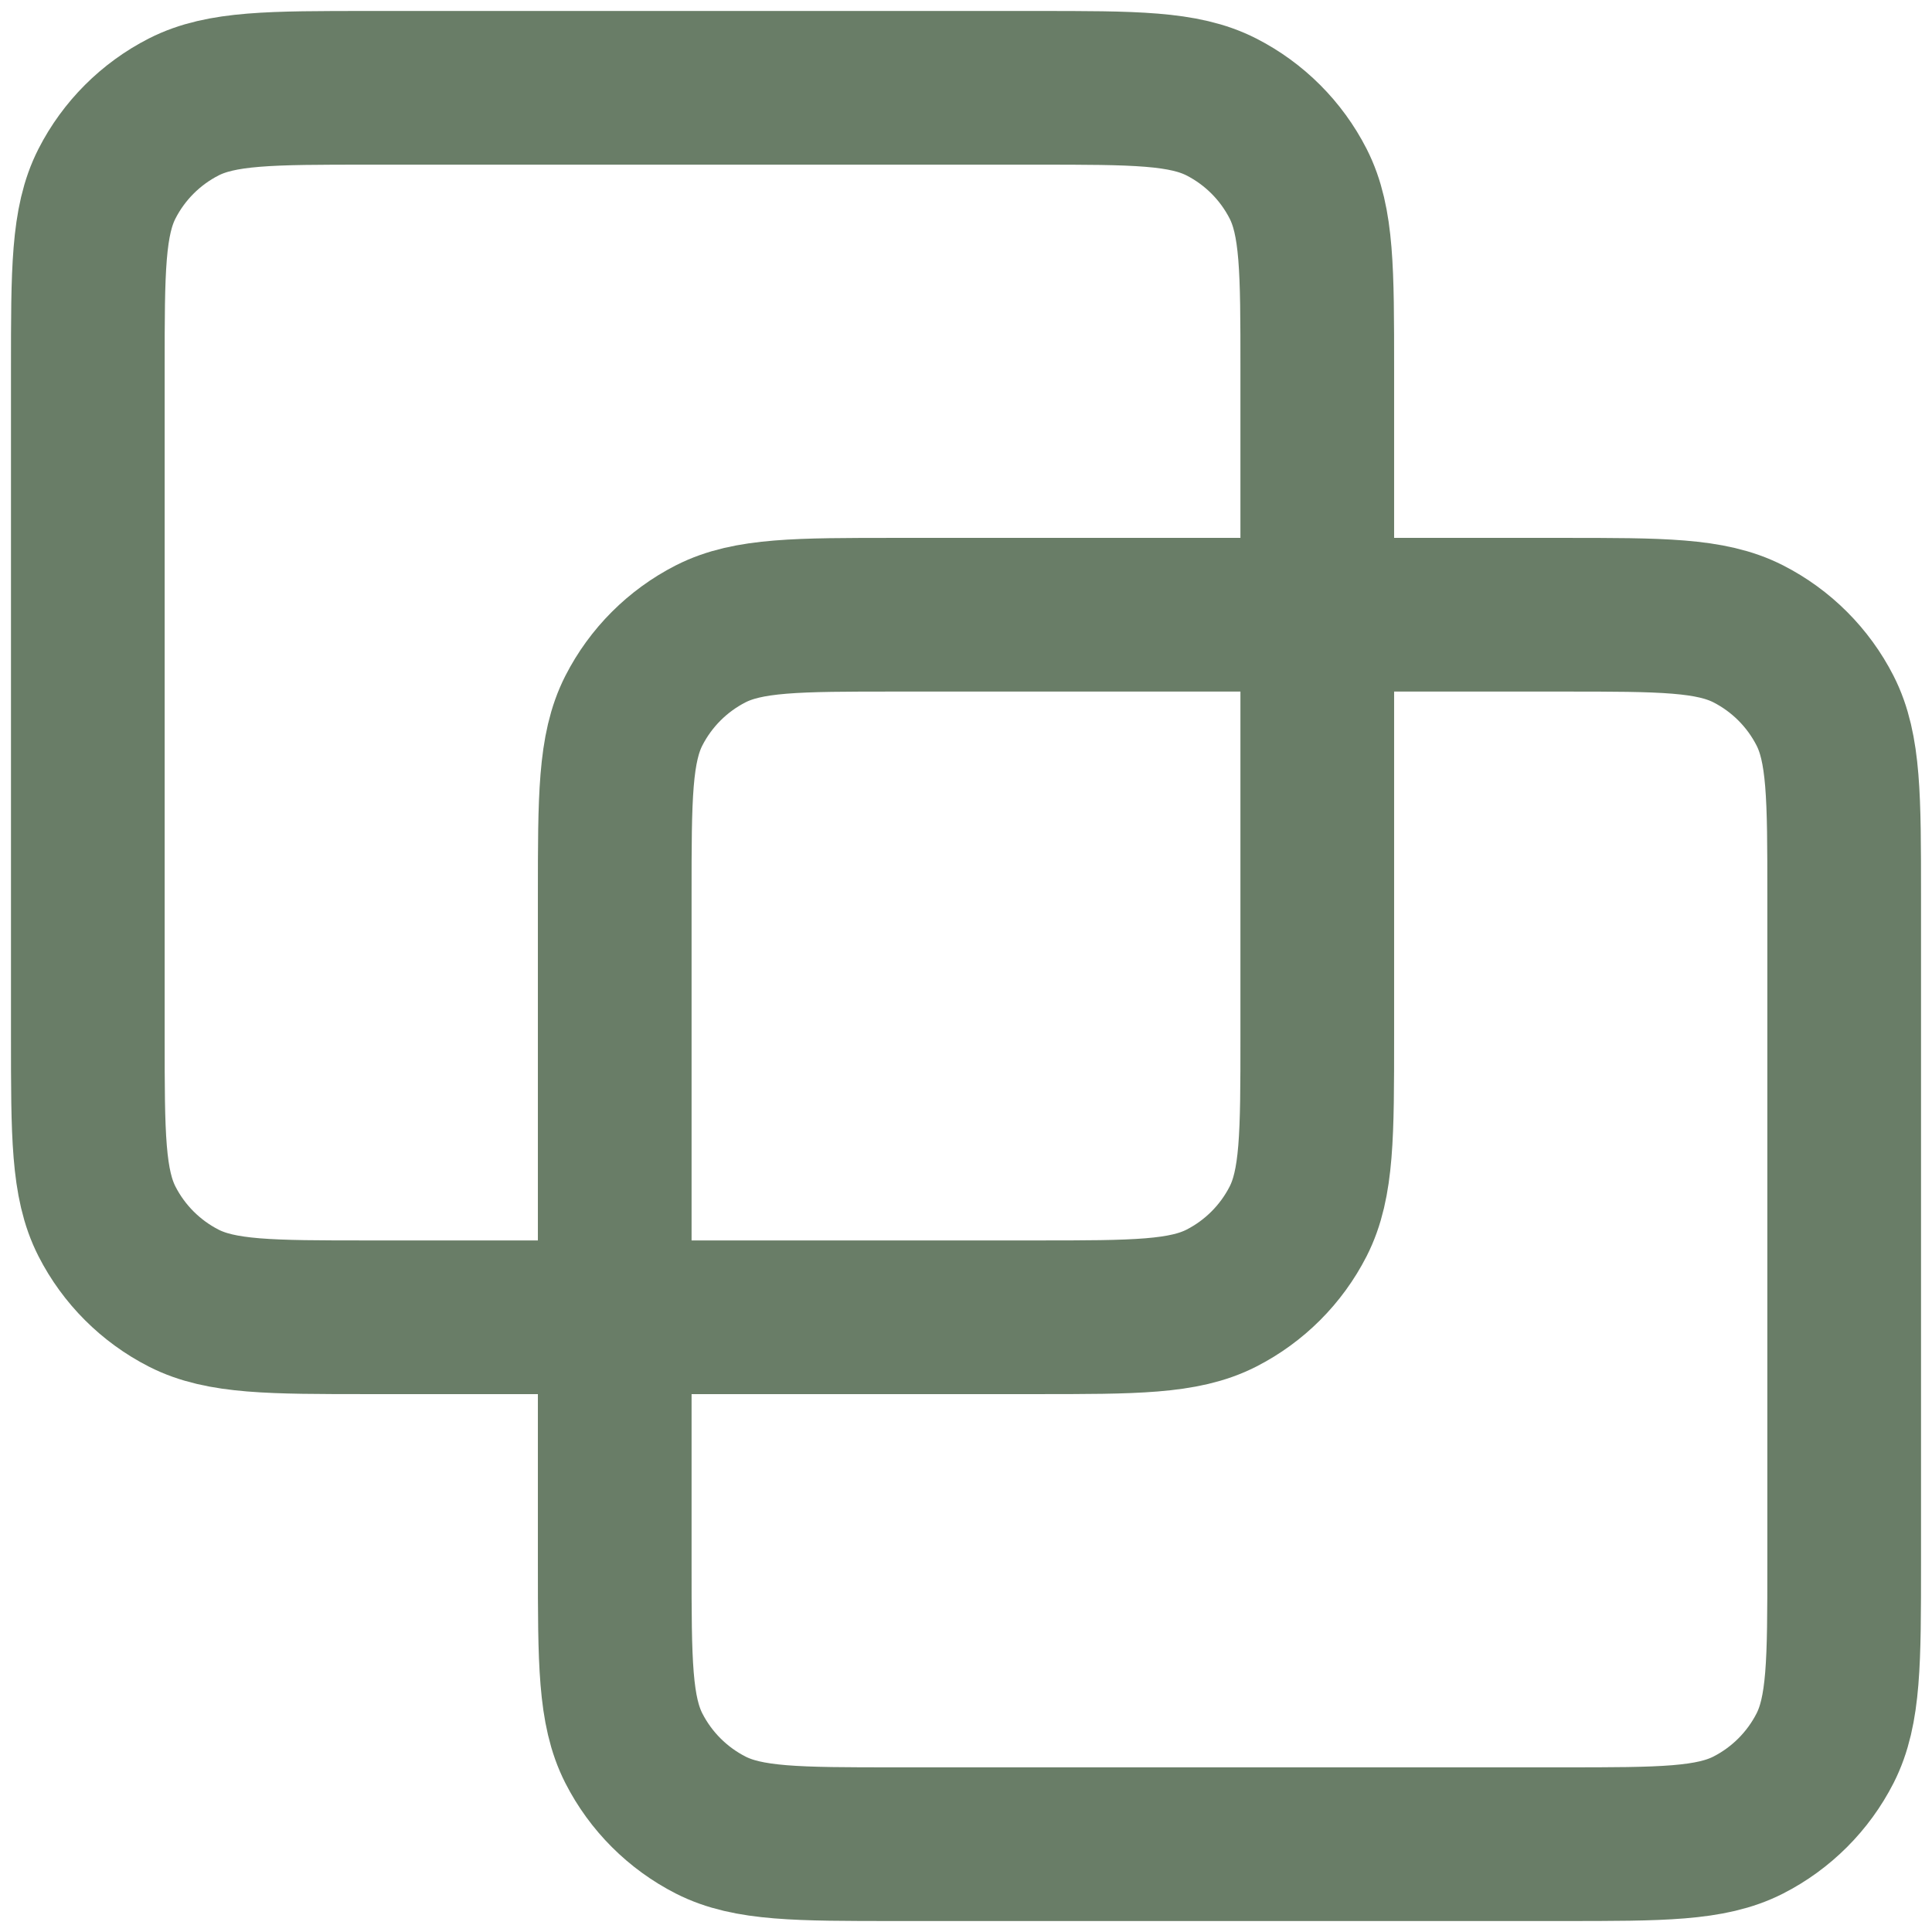 <svg width="22" height="22" viewBox="0 0 22 22" fill="none" xmlns="http://www.w3.org/2000/svg">
<path d="M1 4.2C1 3.08 1 2.52 1.218 2.092C1.41 1.716 1.716 1.41 2.092 1.218C2.52 1 3.08 1 4.2 1H11.8C12.92 1 13.48 1 13.908 1.218C14.284 1.41 14.59 1.716 14.782 2.092C15 2.52 15 3.08 15 4.2V11.8C15 12.92 15 13.48 14.782 13.908C14.59 14.284 14.284 14.59 13.908 14.782C13.48 15 12.92 15 11.8 15H4.2C3.08 15 2.52 15 2.092 14.782C1.716 14.59 1.41 14.284 1.218 13.908C1 13.48 1 12.92 1 11.8V4.2Z" stroke="#697D67" stroke-width="1.75" stroke-linecap="round" stroke-linejoin="round"/>
<path d="M7 10.2C7 9.08 7 8.52 7.218 8.092C7.41 7.716 7.716 7.41 8.092 7.218C8.52 7 9.08 7 10.2 7H17.8C18.92 7 19.48 7 19.908 7.218C20.284 7.41 20.59 7.716 20.782 8.092C21 8.52 21 9.08 21 10.2V17.8C21 18.92 21 19.48 20.782 19.908C20.59 20.284 20.284 20.59 19.908 20.782C19.48 21 18.92 21 17.8 21H10.2C9.08 21 8.52 21 8.092 20.782C7.716 20.59 7.41 20.284 7.218 19.908C7 19.48 7 18.92 7 17.8V10.2Z" stroke="#697D67" stroke-width="1.75" stroke-linecap="round" stroke-linejoin="round"/>
</svg>
